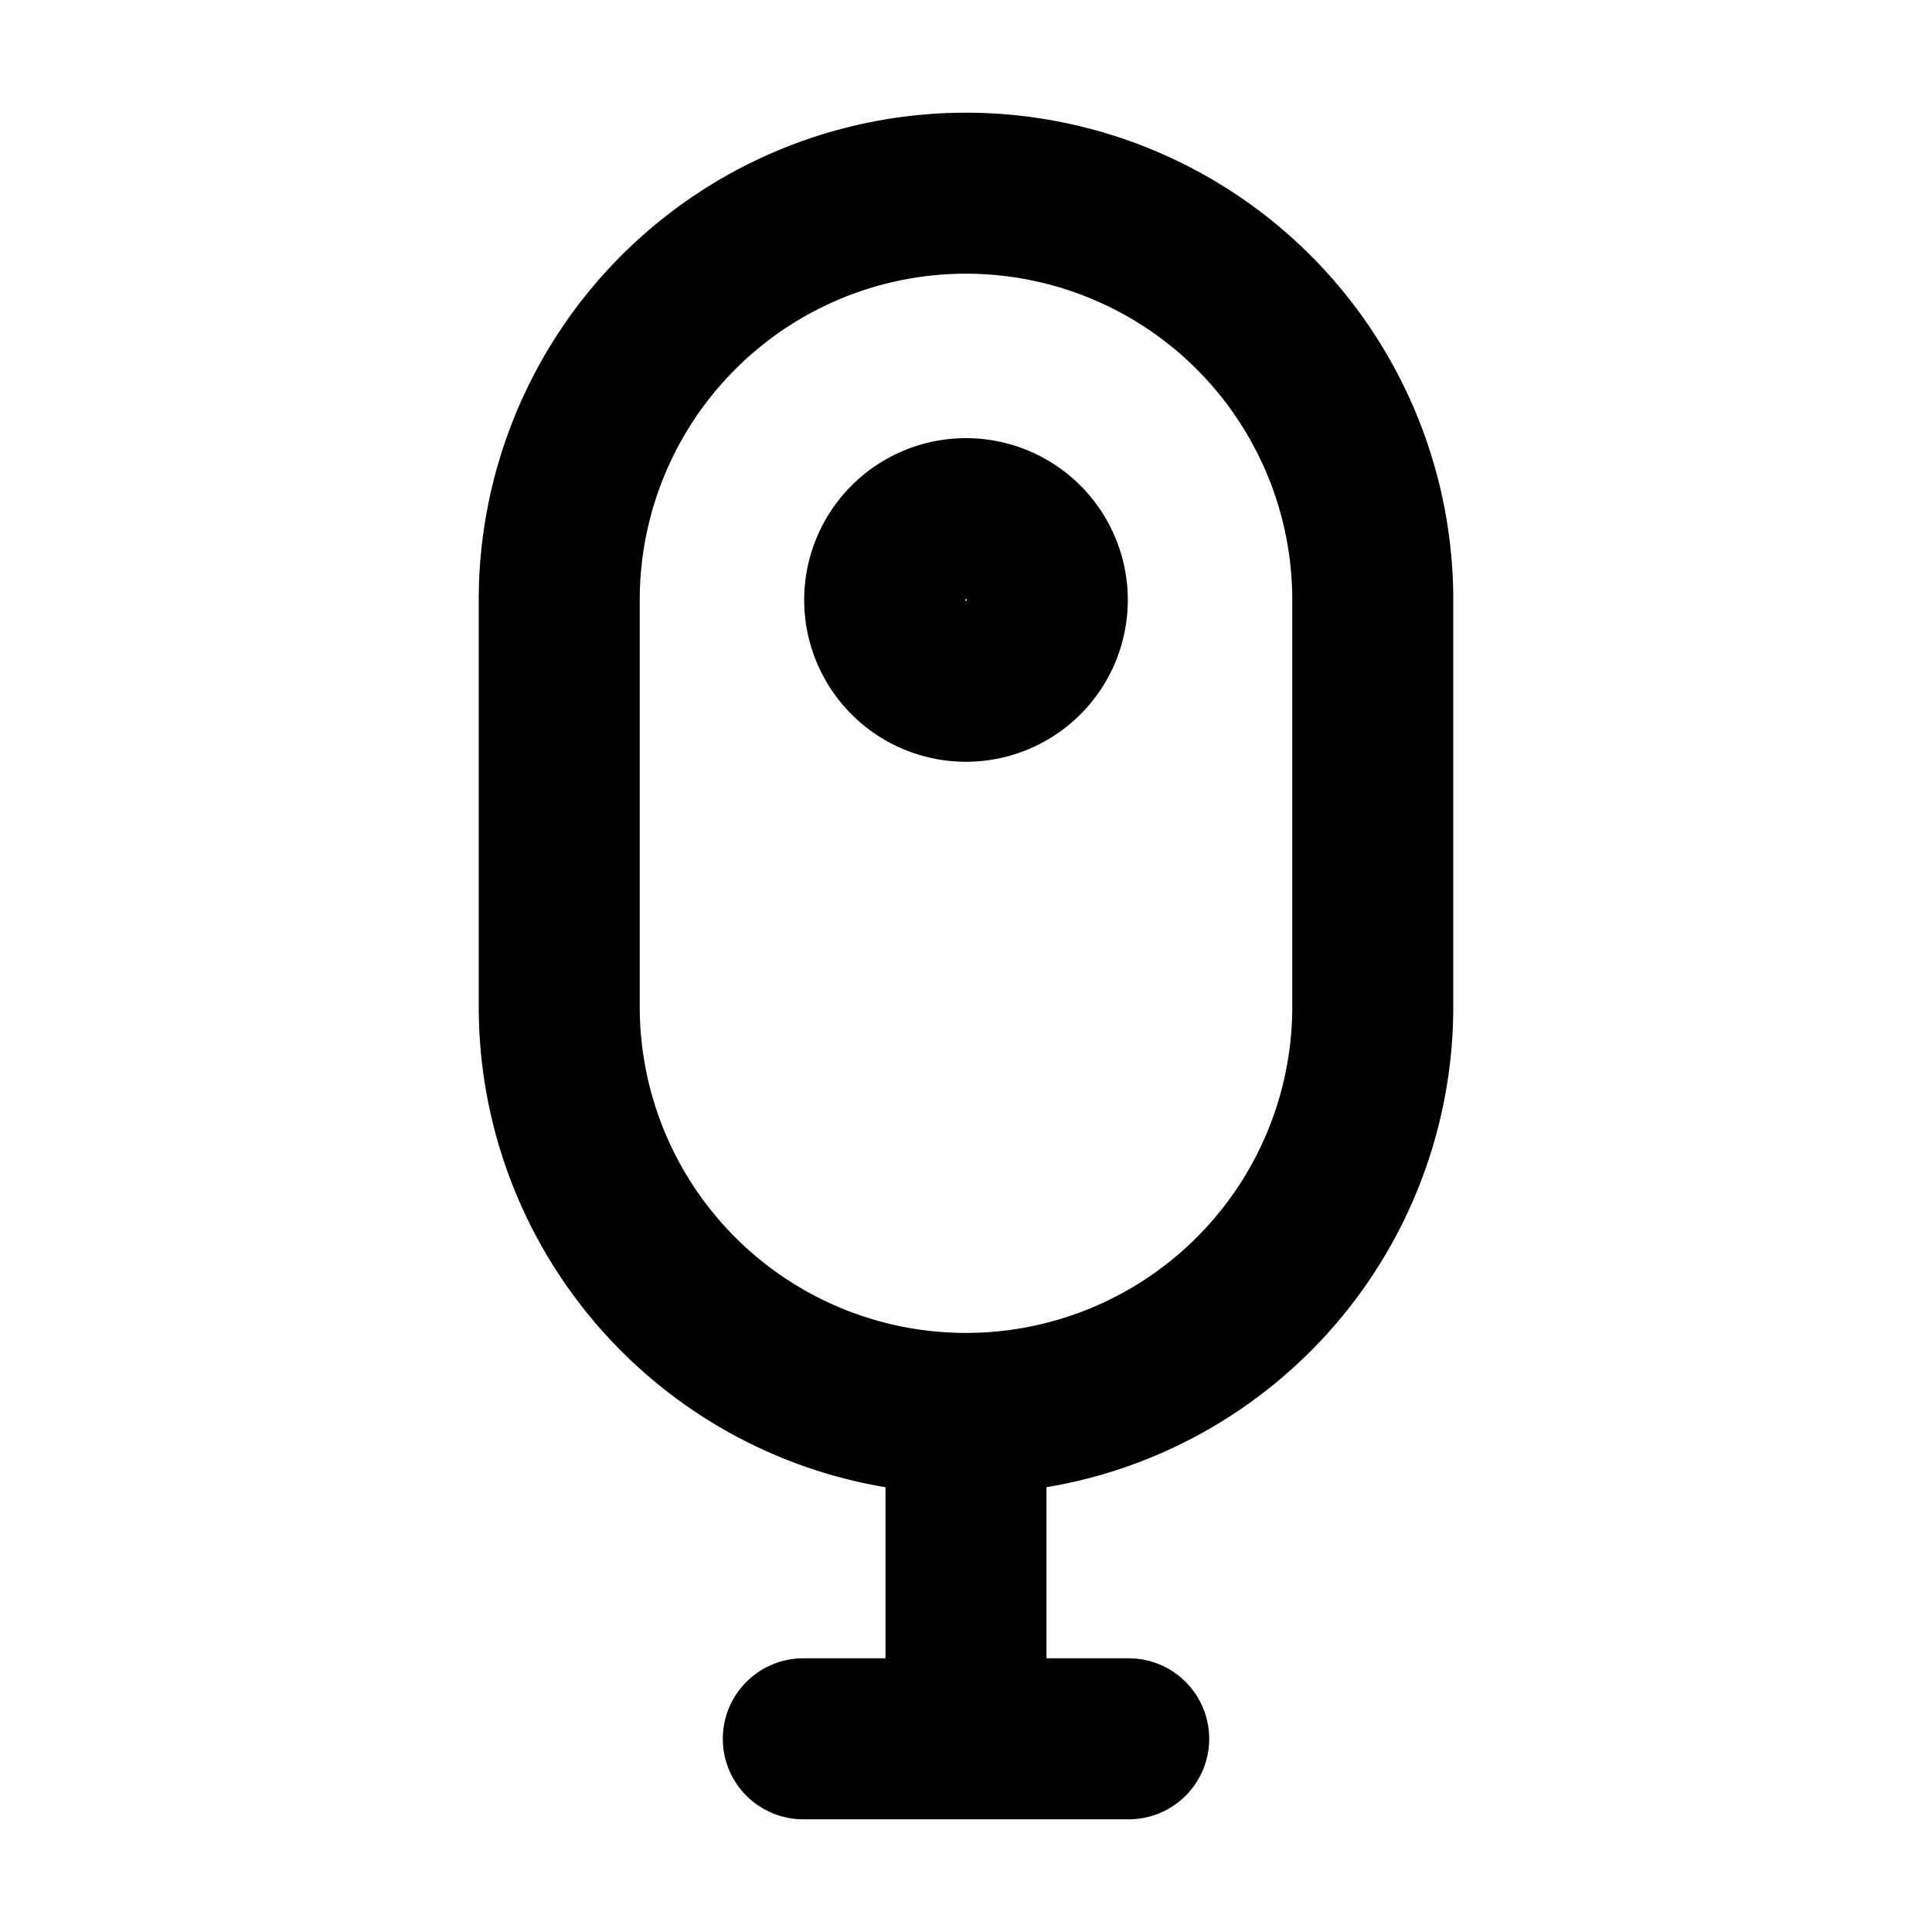 <svg xmlns="http://www.w3.org/2000/svg"  fill="none" viewBox="0 0 24 24">
  <path stroke="#000" stroke-linecap="round" stroke-linejoin="round" stroke-width="2" d="M12 17.558a5.052 5.052 0 0 1-5.053-5.053V7.453a5.053 5.053 0 0 1 10.106 0v5.052A5.052 5.052 0 0 1 12 17.558Zm0 0V21.6m-2.021 0h4.042M12 8.463a1.01 1.01 0 1 0 0-2.02 1.01 1.01 0 0 0 0 2.02Z"/>
</svg>

